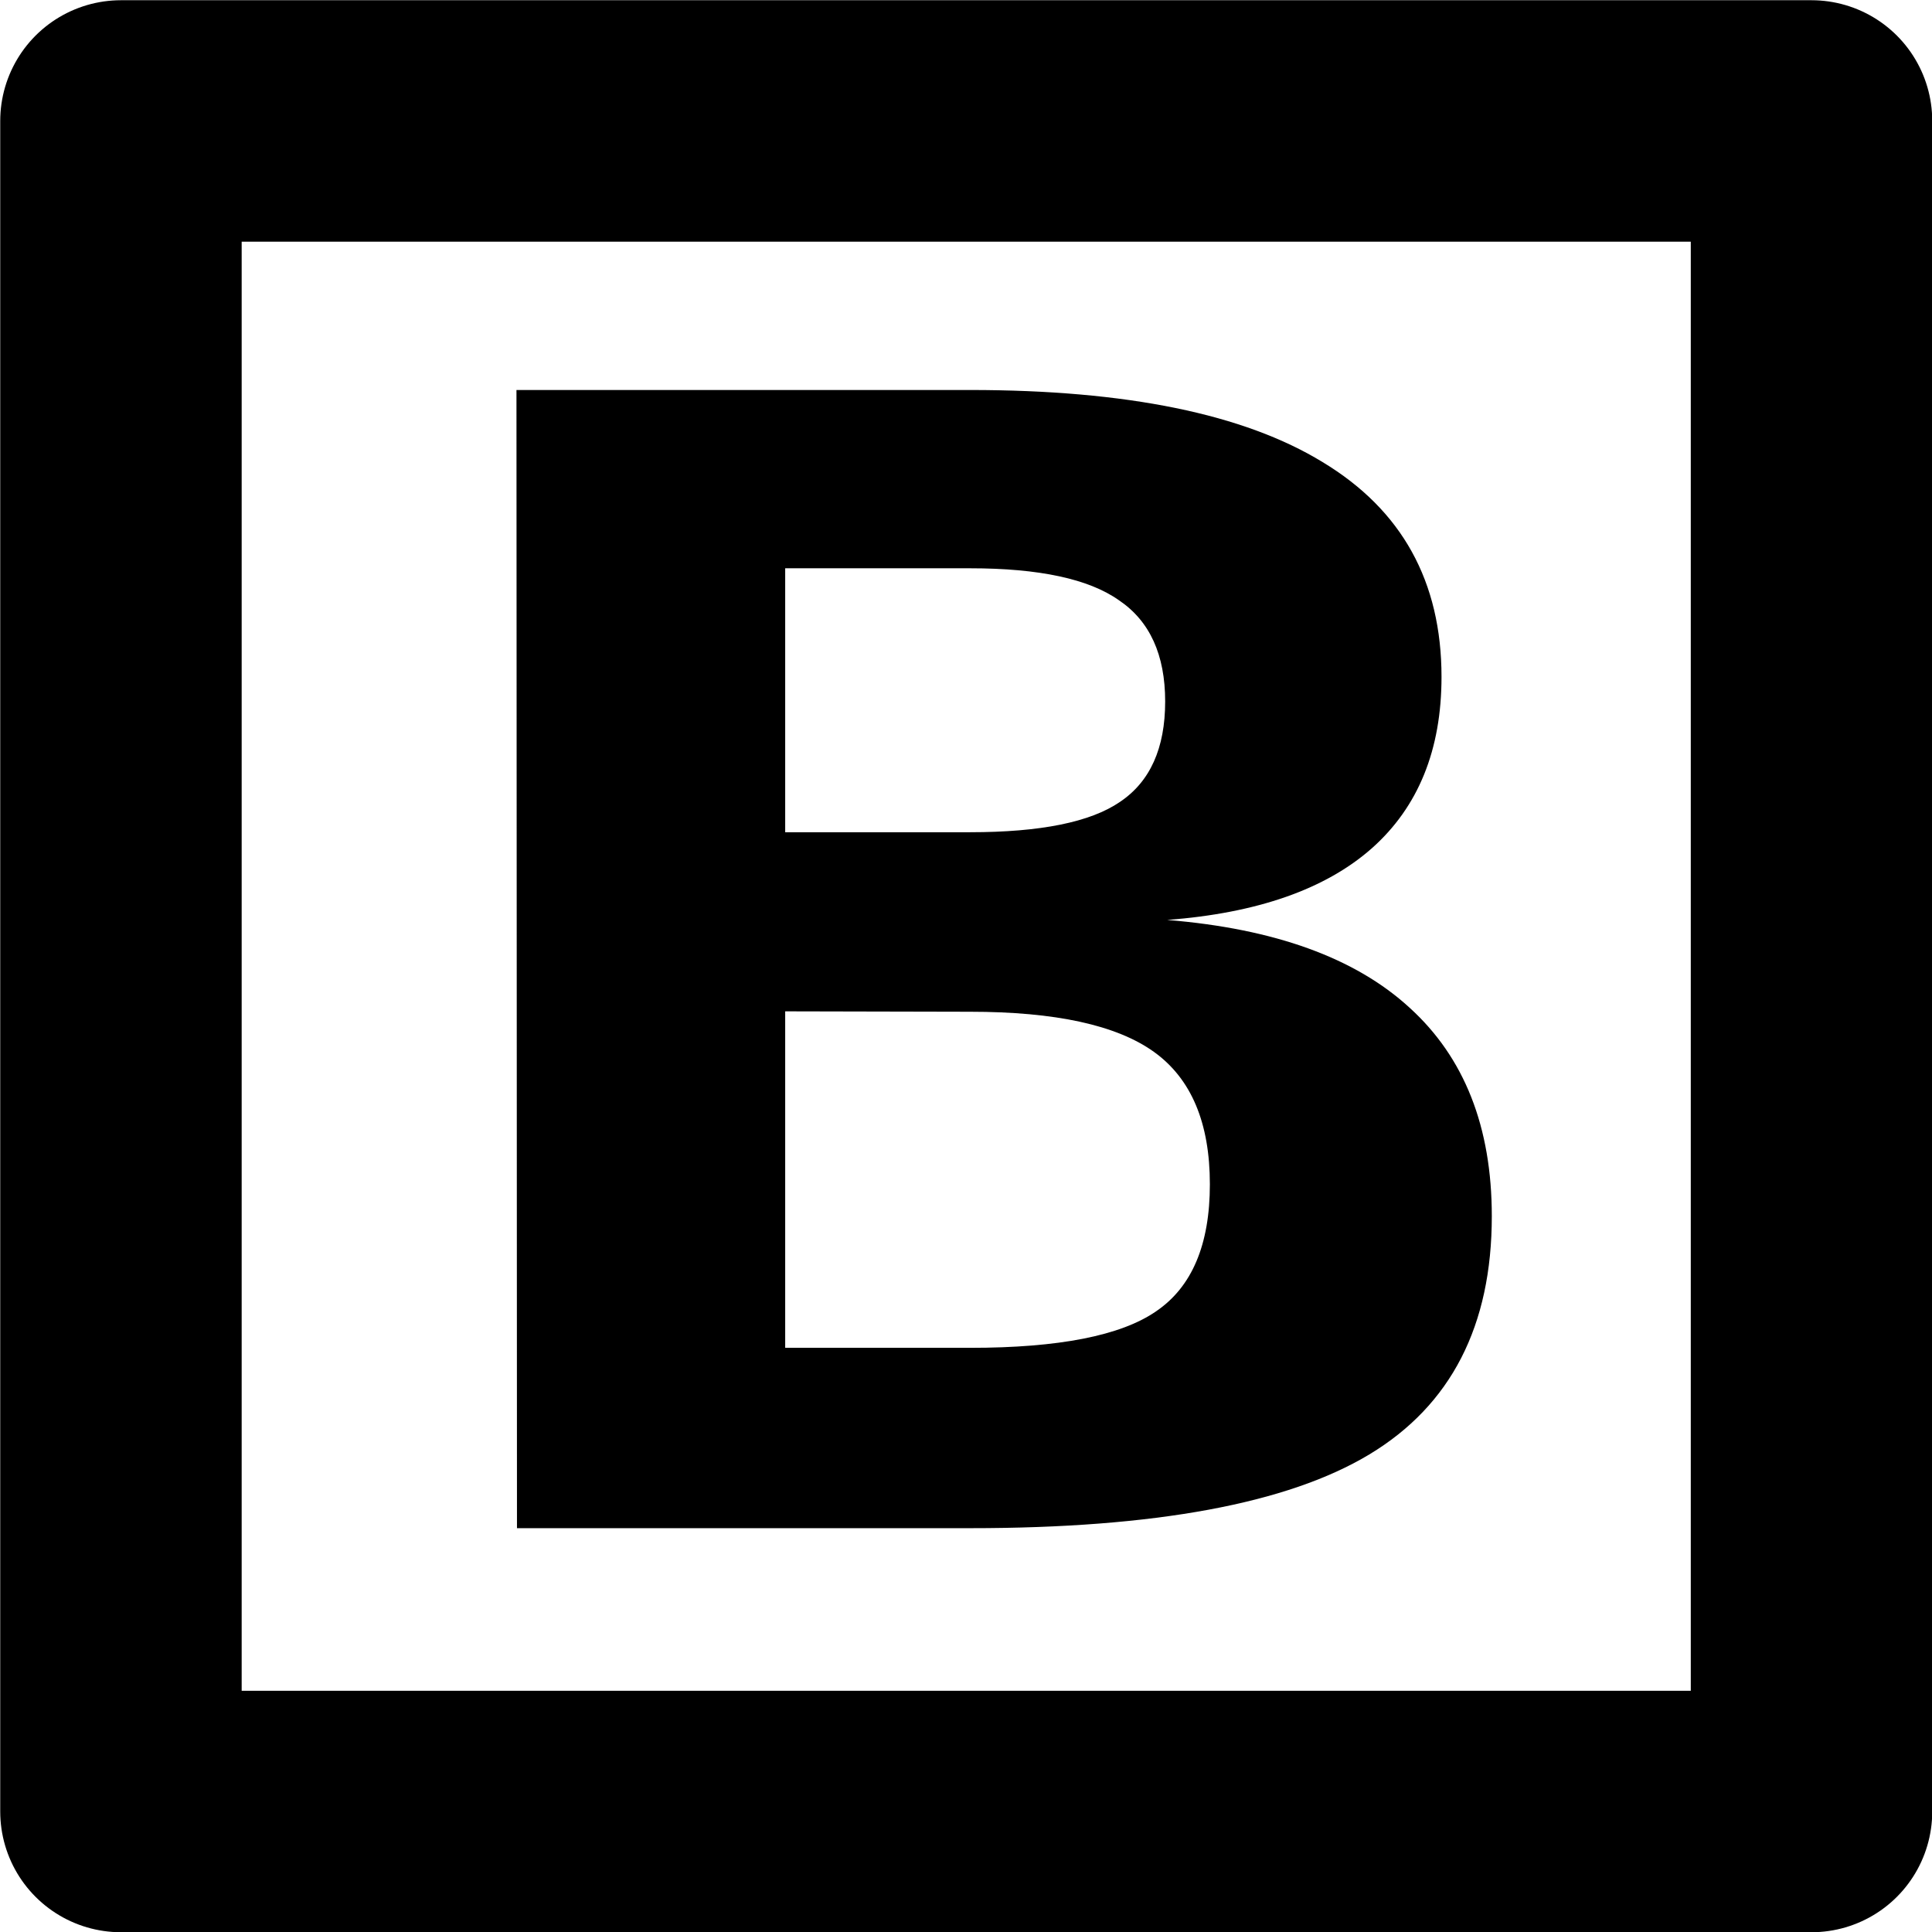 <?xml version="1.0" encoding="UTF-8" standalone="no"?>
<svg
   width="16"
   height="16"
   viewBox="0 0 4.233 4.233"
   version="1.1"
   id="svg4268"
   xmlns="http://www.w3.org/2000/svg"
   xmlns:svg="http://www.w3.org/2000/svg"
   xmlns:rdf="http://www.w3.org/1999/02/22-rdf-syntax-ns#"
   xmlns:cc="http://creativecommons.org/ns#"
   xmlns:dc="http://purl.org/dc/elements/1.1/">
  <defs
     id="defs4262" />
  <g
     style="display:inline"
     id="block"
     transform="translate(-69.85,-4.635)">
    <path
       id="rect4893-7"
       style="display:inline;fill-opacity:0;stroke:#000000;stroke-width:0.529;stroke-linecap:square;stroke-linejoin:round"
       d="m 70.115,4.9 h 3.704 v 3.704 h -3.704 z" />
    <g
       aria-label="B"
       transform="scale(1.113,0.898)"
       id="text84-8"
       style="font-weight:bold;font-size:3.802px;line-height:1.25;font-family:FreeMono;-inkscape-font-specification:'FreeMono, Bold';letter-spacing:0px;word-spacing:0px;display:inline;stroke-width:0.238">
      <path
         d="m 64.304,7.629 v 0.821 h 0.364 q 0.262,0 0.366,-0.089 0.106,-0.089 0.106,-0.31 0,-0.225 -0.11,-0.323 -0.11,-0.098 -0.362,-0.098 z m 0,-1.081 v 0.644 h 0.364 q 0.208,0 0.295,-0.074 0.089,-0.074 0.089,-0.245 0,-0.171 -0.091,-0.247 -0.089,-0.078 -0.293,-0.078 z M 63.775,6.113 h 0.893 q 0.462,0 0.694,0.176 0.234,0.175 0.234,0.524 0,0.267 -0.137,0.418 -0.137,0.15 -0.403,0.175 0.317,0.032 0.477,0.214 0.162,0.182 0.162,0.509 0,0.401 -0.241,0.581 -0.241,0.18 -0.785,0.18 h -0.893 z"
         id="path1527" />
    </g>
  </g>
</svg>
